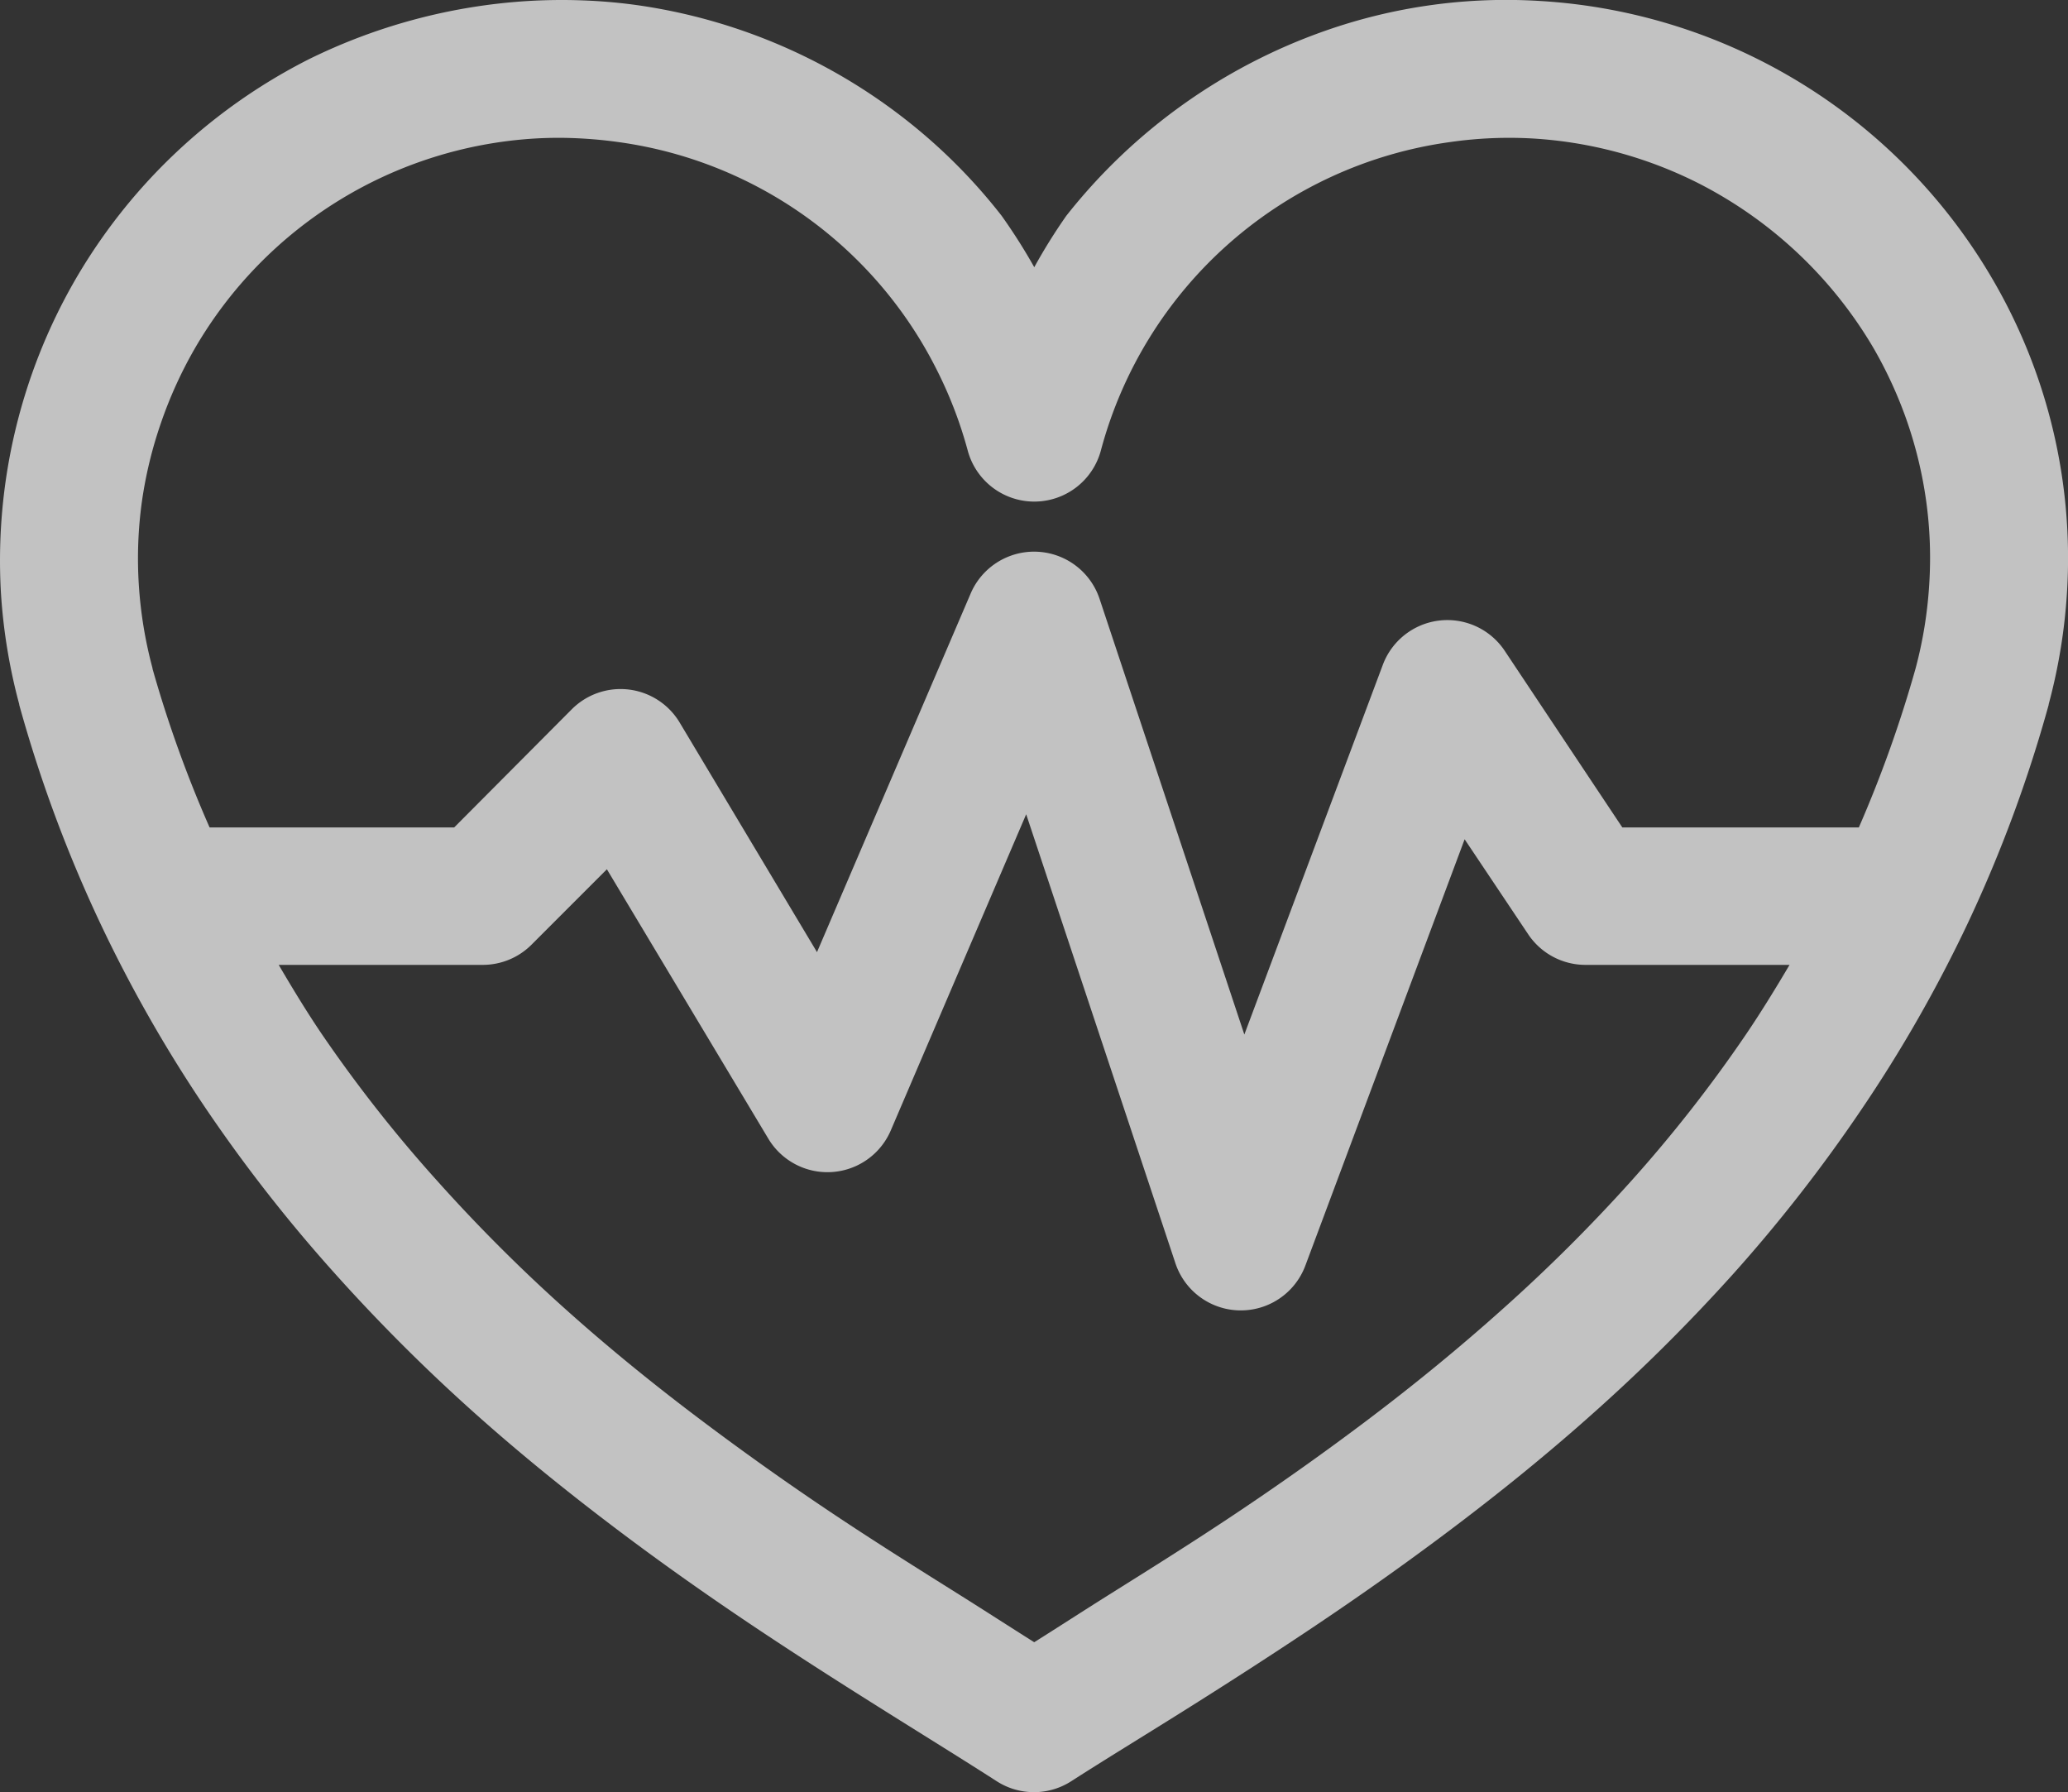 <svg xmlns="http://www.w3.org/2000/svg" width="81.627" height="70.728" viewBox="0 0 81.627 70.728">
  <rect x="0" y="0" width="81.627" height="70.728" fill="#333333" stroke="none"/>
  <path id="healthcare" d="M23.251,1.074q-1.085-.04-2.184.027a22.726,22.726,0,0,0-8.6,2.29A22.332,22.332,0,0,0,5.7,8.651,22.264,22.264,0,0,0,3.234,12.1,22.159,22.159,0,0,0,.3,24.438a22.2,22.2,0,0,0,.723,4.415q0,.011,0,.021A53.819,53.819,0,0,0,4.2,37.45,54.945,54.945,0,0,0,8.452,44.9a60.435,60.435,0,0,0,5.021,6.408,70.3,70.3,0,0,0,5.462,5.462c1.869,1.675,3.767,3.2,5.643,4.618s3.738,2.722,5.526,3.916,3.516,2.29,5.117,3.295,3.068,1.91,4.378,2.752a2.721,2.721,0,0,0,2.955,0c1.31-.842,2.8-1.748,4.4-2.752s3.313-2.1,5.1-3.295,3.644-2.5,5.521-3.916,3.773-2.943,5.643-4.618A70.541,70.541,0,0,0,68.7,51.308a60.272,60.272,0,0,0,5-6.408,54.931,54.931,0,0,0,4.256-7.449,53.815,53.815,0,0,0,3.172-8.576q0-.011,0-.021a22.221,22.221,0,0,0,.723-4.415A21.81,21.81,0,0,0,78.926,12.1a22.19,22.19,0,0,0-17.838-11A21.527,21.527,0,0,0,52.6,2.264,22.487,22.487,0,0,0,42.353,9.575a22.181,22.181,0,0,0-1.265,2.03A22.4,22.4,0,0,0,39.8,9.575a21.965,21.965,0,0,0-2.933-3.092A22.268,22.268,0,0,0,25.4,1.26,21.222,21.222,0,0,0,23.251,1.074Zm-.213,5.441c.547.025,1.086.074,1.621.149A16.58,16.58,0,0,1,33.3,10.58a16.563,16.563,0,0,1,3.953,5.1,16.721,16.721,0,0,1,1.206,3.151,2.721,2.721,0,0,0,5.26,0,16.613,16.613,0,0,1,13.8-12.168,16.365,16.365,0,0,1,3.252-.138,16.716,16.716,0,0,1,6.488,1.743,16.926,16.926,0,0,1,6.966,6.546,16.847,16.847,0,0,1,1.328,2.917,16.607,16.607,0,0,1,.744,3.13,16.361,16.361,0,0,1,.117,3.252,16.8,16.8,0,0,1-.542,3.337,48.653,48.653,0,0,1-2.237,6.265H64.3l-4.639-6.966a2.72,2.72,0,0,0-4.819.558l-5.462,14.58L43.66,24.676a2.724,2.724,0,0,0-5.08-.2L32.512,38.635l-5.42-9.06a2.72,2.72,0,0,0-4.262-.521l-4.639,4.66H8.537A47.809,47.809,0,0,1,6.284,27.45v-.021a16.781,16.781,0,0,1-.542-3.316,16.362,16.362,0,0,1,.122-3.252,16.646,16.646,0,0,1,.76-3.13,16.838,16.838,0,0,1,1.328-2.917A16.676,16.676,0,0,1,21.386,6.525,15.752,15.752,0,0,1,23.038,6.515ZM40.769,33.194l5.882,17.694a2.72,2.72,0,0,0,5.144.1l6.28-16.807,2.514,3.757a2.72,2.72,0,0,0,2.247,1.2H70.9c-.548.927-1.108,1.84-1.7,2.715a54.846,54.846,0,0,1-4.559,5.824,64.972,64.972,0,0,1-5.059,5.037c-1.738,1.558-3.508,3-5.282,4.341s-3.539,2.586-5.26,3.736-3.4,2.2-4.984,3.193c-1.058.664-2,1.277-2.97,1.886-.969-.611-1.909-1.22-2.97-1.886-1.584-.994-3.263-2.044-4.984-3.193s-3.487-2.4-5.26-3.736-3.565-2.784-5.3-4.341a64.778,64.778,0,0,1-5.037-5.037,55,55,0,0,1-4.58-5.824c-.592-.874-1.146-1.789-1.69-2.715h8.055a2.72,2.72,0,0,0,1.908-.781l2.991-2.992,6.366,10.622a2.72,2.72,0,0,0,4.841-.319Z" transform="translate(-0.264 -1.059)" fill="#fff" fill-rule="evenodd" opacity="0.7"/>
</svg>
